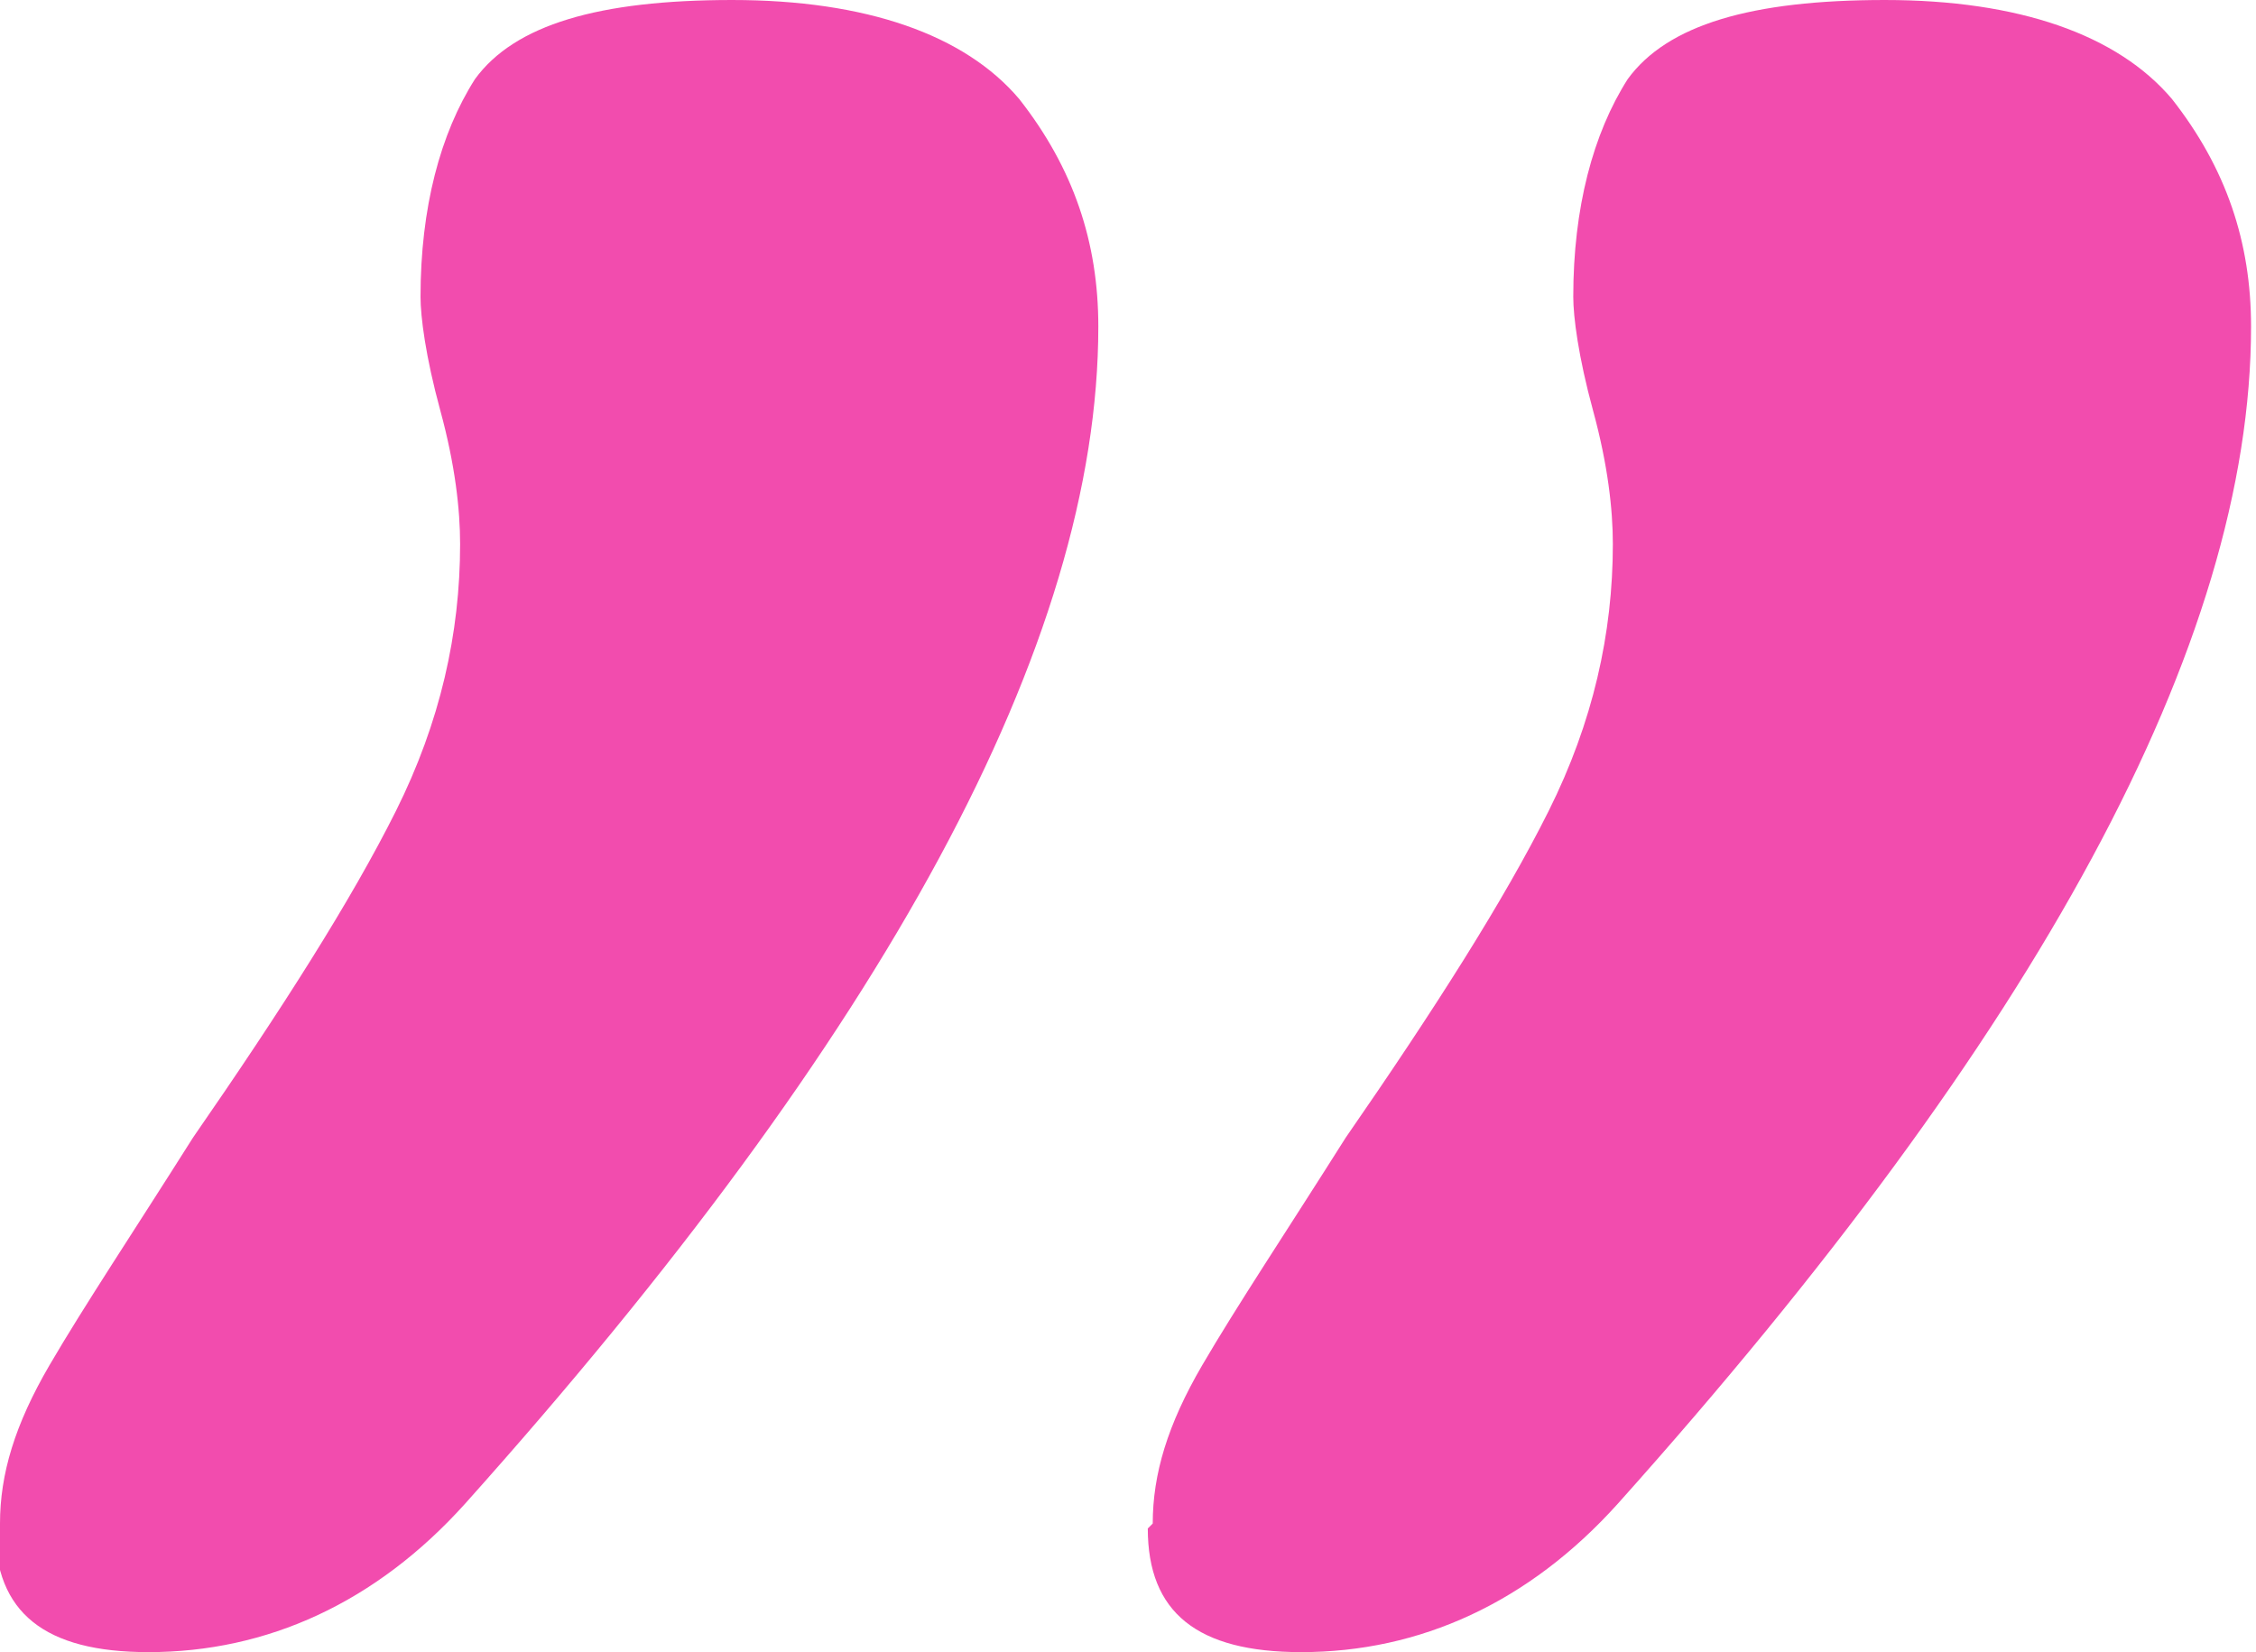 <?xml version="1.0" encoding="UTF-8"?>
<svg id="Ebene_2" data-name="Ebene 2" xmlns="http://www.w3.org/2000/svg" viewBox="0 0 4.56 3.34">
  <defs>
    <style>
      .cls-1 {
        fill: #f24cae;
      }
    </style>
  </defs>
  <g id="Ebene_1-2" data-name="Ebene 1">
    <path class="cls-1" d="M0,3.08c0-.1,.03-.2,.1-.32,.07-.12,.17-.27,.29-.46,.18-.26,.32-.48,.41-.66,.09-.18,.13-.36,.13-.54,0-.07-.01-.16-.04-.27-.03-.11-.04-.19-.04-.23,0-.18,.04-.33,.11-.44,.08-.11,.25-.16,.52-.16s.47,.07,.58,.2c.11,.14,.16,.29,.16,.46,0,.64-.43,1.43-1.28,2.38-.18,.2-.4,.3-.64,.3-.21,0-.31-.08-.31-.25Zm2.33,0c0-.1,.03-.2,.1-.32s.17-.27,.29-.46c.18-.26,.32-.48,.41-.66,.09-.18,.13-.36,.13-.54,0-.07-.01-.16-.04-.27-.03-.11-.04-.19-.04-.23,0-.18,.04-.33,.11-.44,.08-.11,.25-.16,.52-.16s.47,.07,.58,.2c.11,.14,.16,.29,.16,.46,0,.64-.43,1.43-1.28,2.38-.18,.2-.4,.3-.64,.3-.21,0-.31-.08-.31-.25Z"/>
  </g>
</svg>